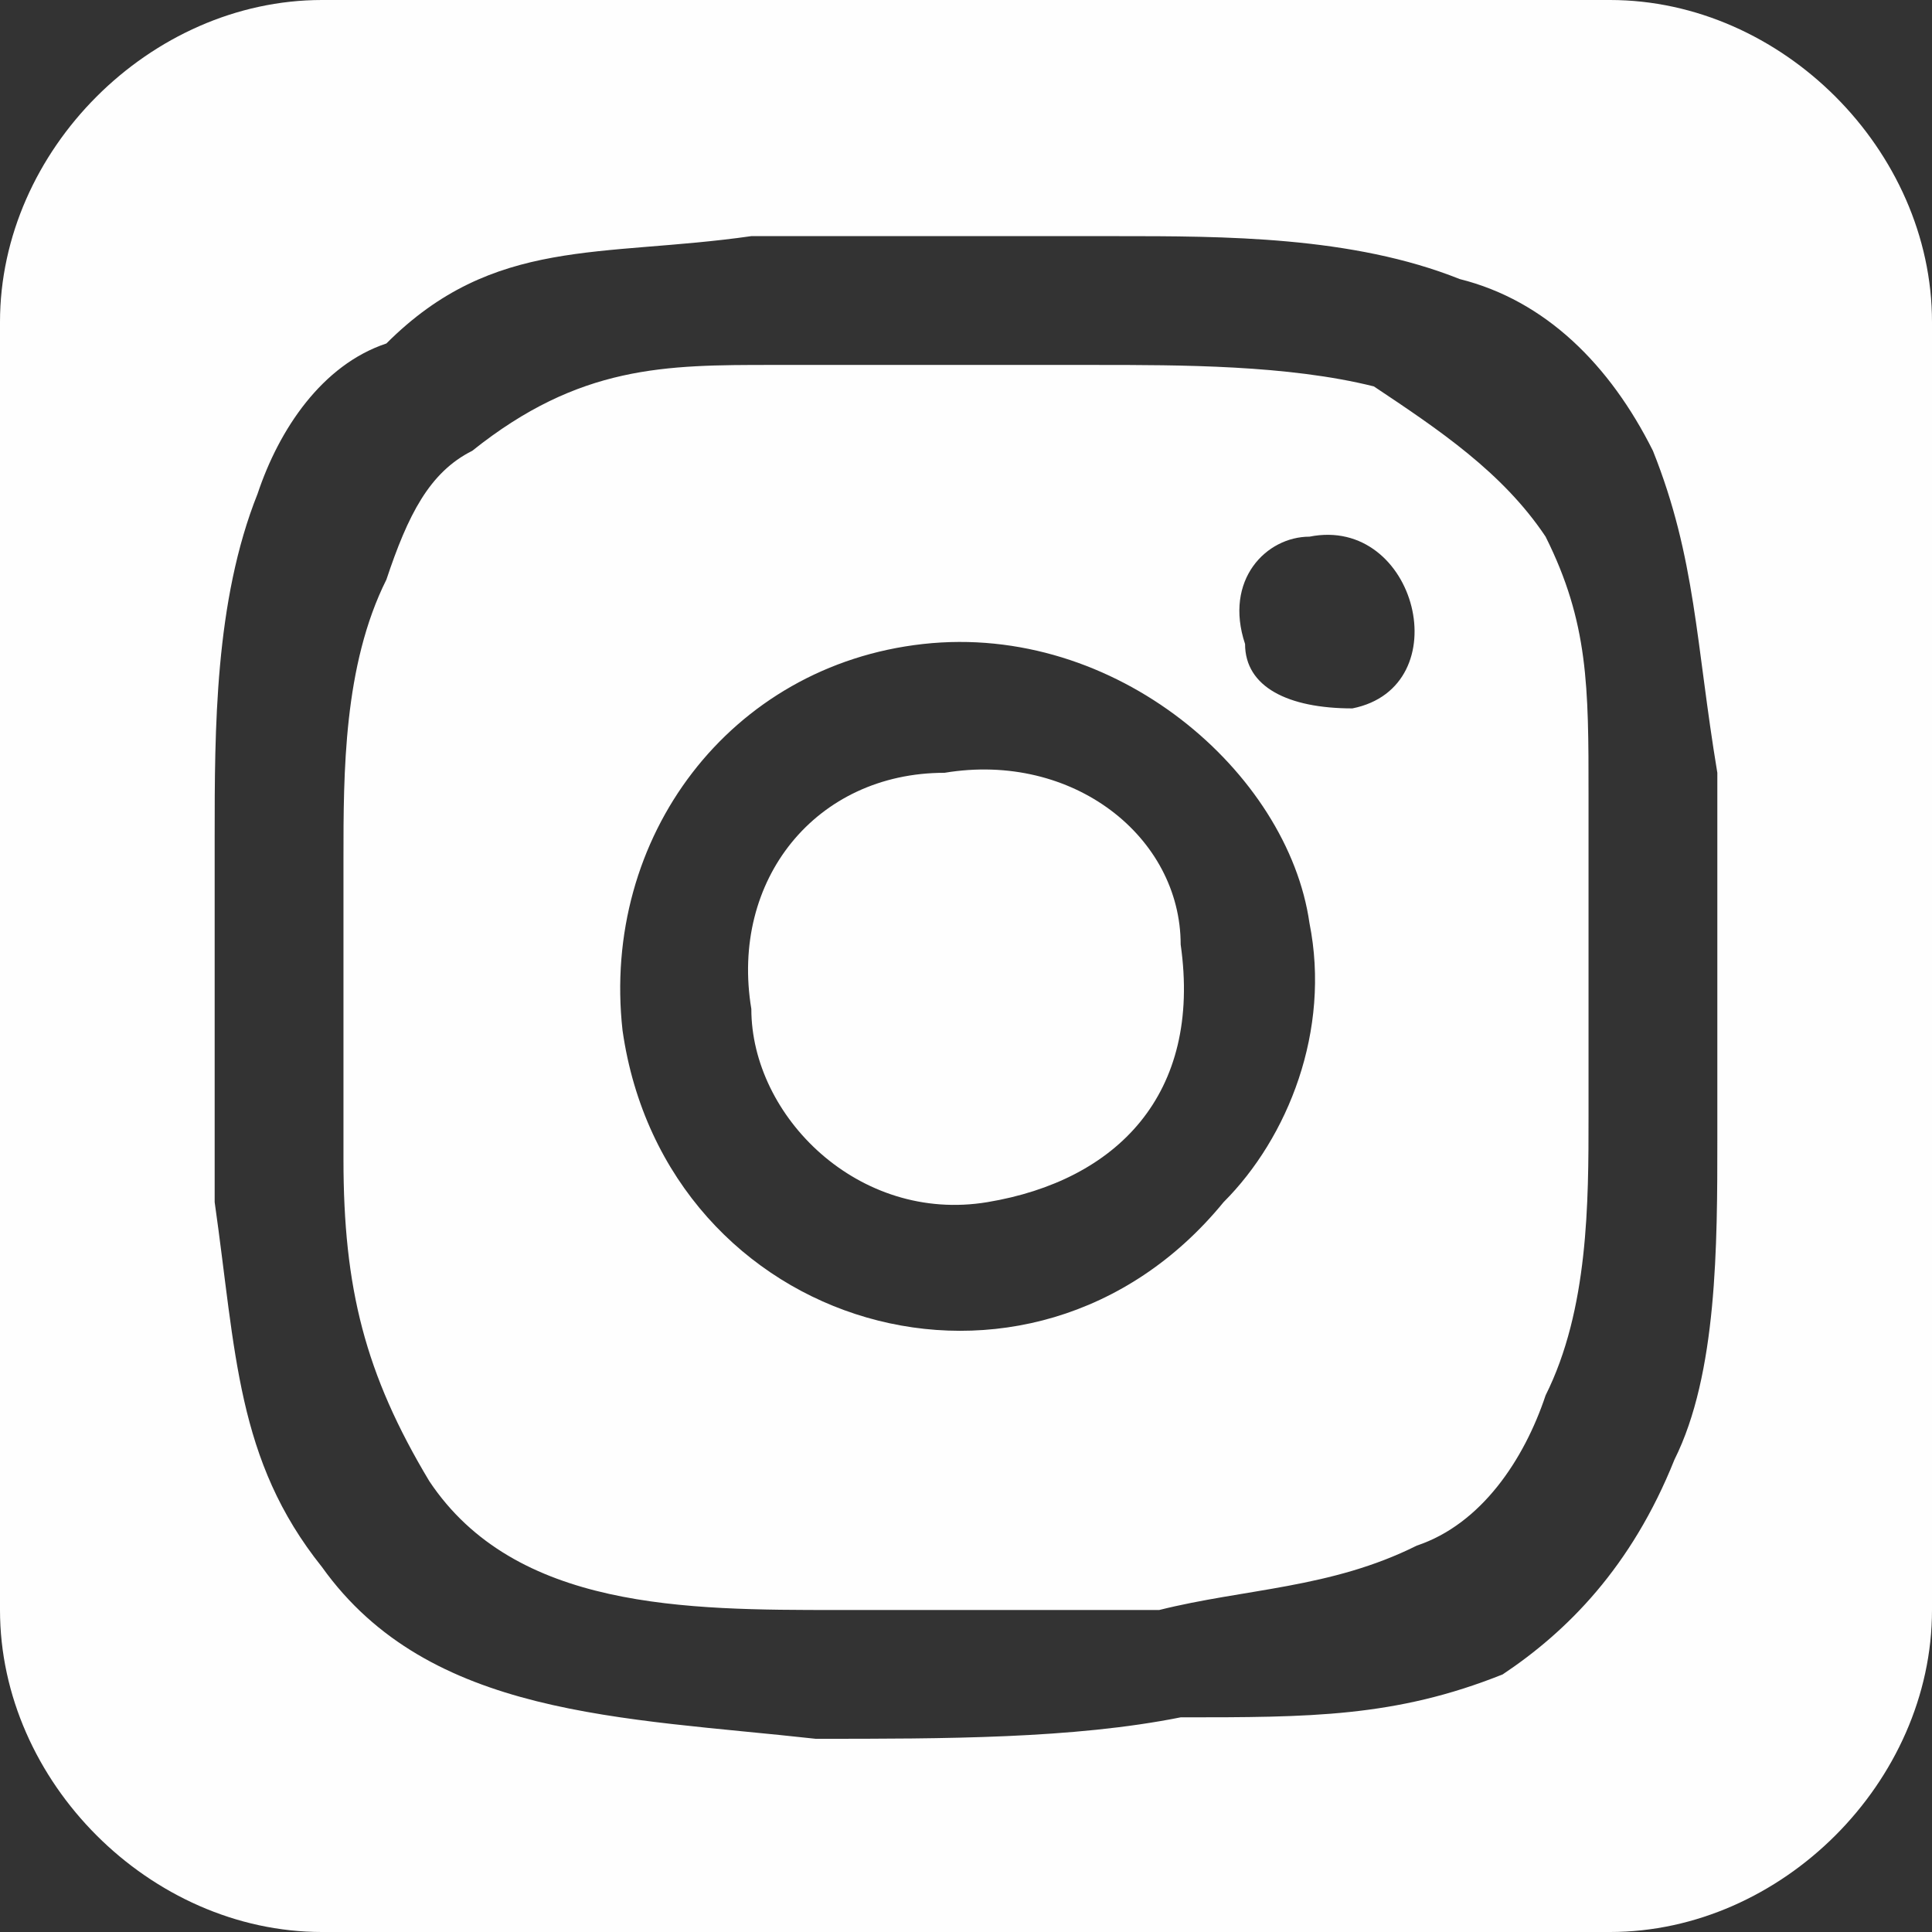 <?xml version="1.0" encoding="UTF-8"?>
<!DOCTYPE svg PUBLIC "-//W3C//DTD SVG 1.1//EN" "http://www.w3.org/Graphics/SVG/1.1/DTD/svg11.dtd">
<!-- Creator: CorelDRAW -->
<svg xmlns="http://www.w3.org/2000/svg" xml:space="preserve" width="82px" height="82px" version="1.1" style="shape-rendering:geometricPrecision; text-rendering:geometricPrecision; image-rendering:optimizeQuality; fill-rule:evenodd; clip-rule:evenodd"
viewBox="0 0 0.9 0.9"
 xmlns:xlink="http://www.w3.org/1999/xlink"
 xmlns:xodm="http://www.corel.com/coreldraw/odm/2003">
 <rect x="0" y="0" width="0.9" height="0.9" fill="#333333" stroke="none"/>
 <defs>
  <style type="text/css">
   <![CDATA[
    .fil0 {fill:#FEFEFE}
   ]]>
  </style>
 </defs>
 <g id="Слой_x0020_1">
  <path class="fil0" d="M0.75 0l-0.6 0c-0.08,0 -0.15,0.07 -0.15,0.15l0 0.6c0,0.08 0.07,0.15 0.15,0.15l0.6 0c0.08,0 0.15,-0.07 0.15,-0.15l0 -0.6c0,-0.08 -0.07,-0.15 -0.15,-0.15zm-0.4 0.11c-0.07,0.01 -0.12,0 -0.17,0.05 -0.03,0.01 -0.05,0.04 -0.06,0.07 -0.02,0.05 -0.02,0.11 -0.02,0.16 0,0.06 0,0.11 0,0.17 0.01,0.07 0.01,0.12 0.05,0.17 0.05,0.07 0.14,0.07 0.23,0.08 0.06,0 0.12,0 0.17,-0.01 0.06,0 0.1,0 0.15,-0.02 0.03,-0.02 0.06,-0.05 0.08,-0.1 0.02,-0.04 0.02,-0.1 0.02,-0.15 0,-0.06 0,-0.12 0,-0.17 -0.01,-0.06 -0.01,-0.1 -0.03,-0.15 -0.02,-0.04 -0.05,-0.07 -0.09,-0.08 -0.05,-0.02 -0.11,-0.02 -0.16,-0.02 -0.06,0 -0.12,0 -0.17,0zm0.01 0.06c-0.05,0 -0.09,0 -0.14,0.04 -0.02,0.01 -0.03,0.03 -0.04,0.06 -0.02,0.04 -0.02,0.09 -0.02,0.13 0,0.05 0,0.1 0,0.14 0,0.06 0.01,0.1 0.04,0.15 0.04,0.06 0.12,0.06 0.19,0.06 0.05,0 0.1,0 0.15,0 0.04,-0.01 0.08,-0.01 0.12,-0.03 0.03,-0.01 0.05,-0.04 0.06,-0.07 0.02,-0.04 0.02,-0.09 0.02,-0.13 0,-0.05 0,-0.1 0,-0.15 0,-0.05 0,-0.08 -0.02,-0.12 -0.02,-0.03 -0.05,-0.05 -0.08,-0.07 -0.04,-0.01 -0.09,-0.01 -0.13,-0.01 -0.05,0 -0.1,0 -0.15,0zm0.25 0.08c-0.02,0 -0.04,0.02 -0.03,0.05 0,0.02 0.02,0.03 0.05,0.03 0.05,-0.01 0.03,-0.09 -0.02,-0.08zm-0.17 0.11c-0.06,0 -0.1,0.05 -0.09,0.11 0,0.05 0.05,0.1 0.11,0.09 0.06,-0.01 0.1,-0.05 0.09,-0.12 0,-0.05 -0.05,-0.09 -0.11,-0.08zm-0.01 -0.06c-0.09,0.01 -0.15,0.09 -0.14,0.18 0.02,0.14 0.19,0.19 0.28,0.08 0.03,-0.03 0.05,-0.08 0.04,-0.13 -0.01,-0.07 -0.09,-0.14 -0.18,-0.13z"/>
 </g>
</svg>
